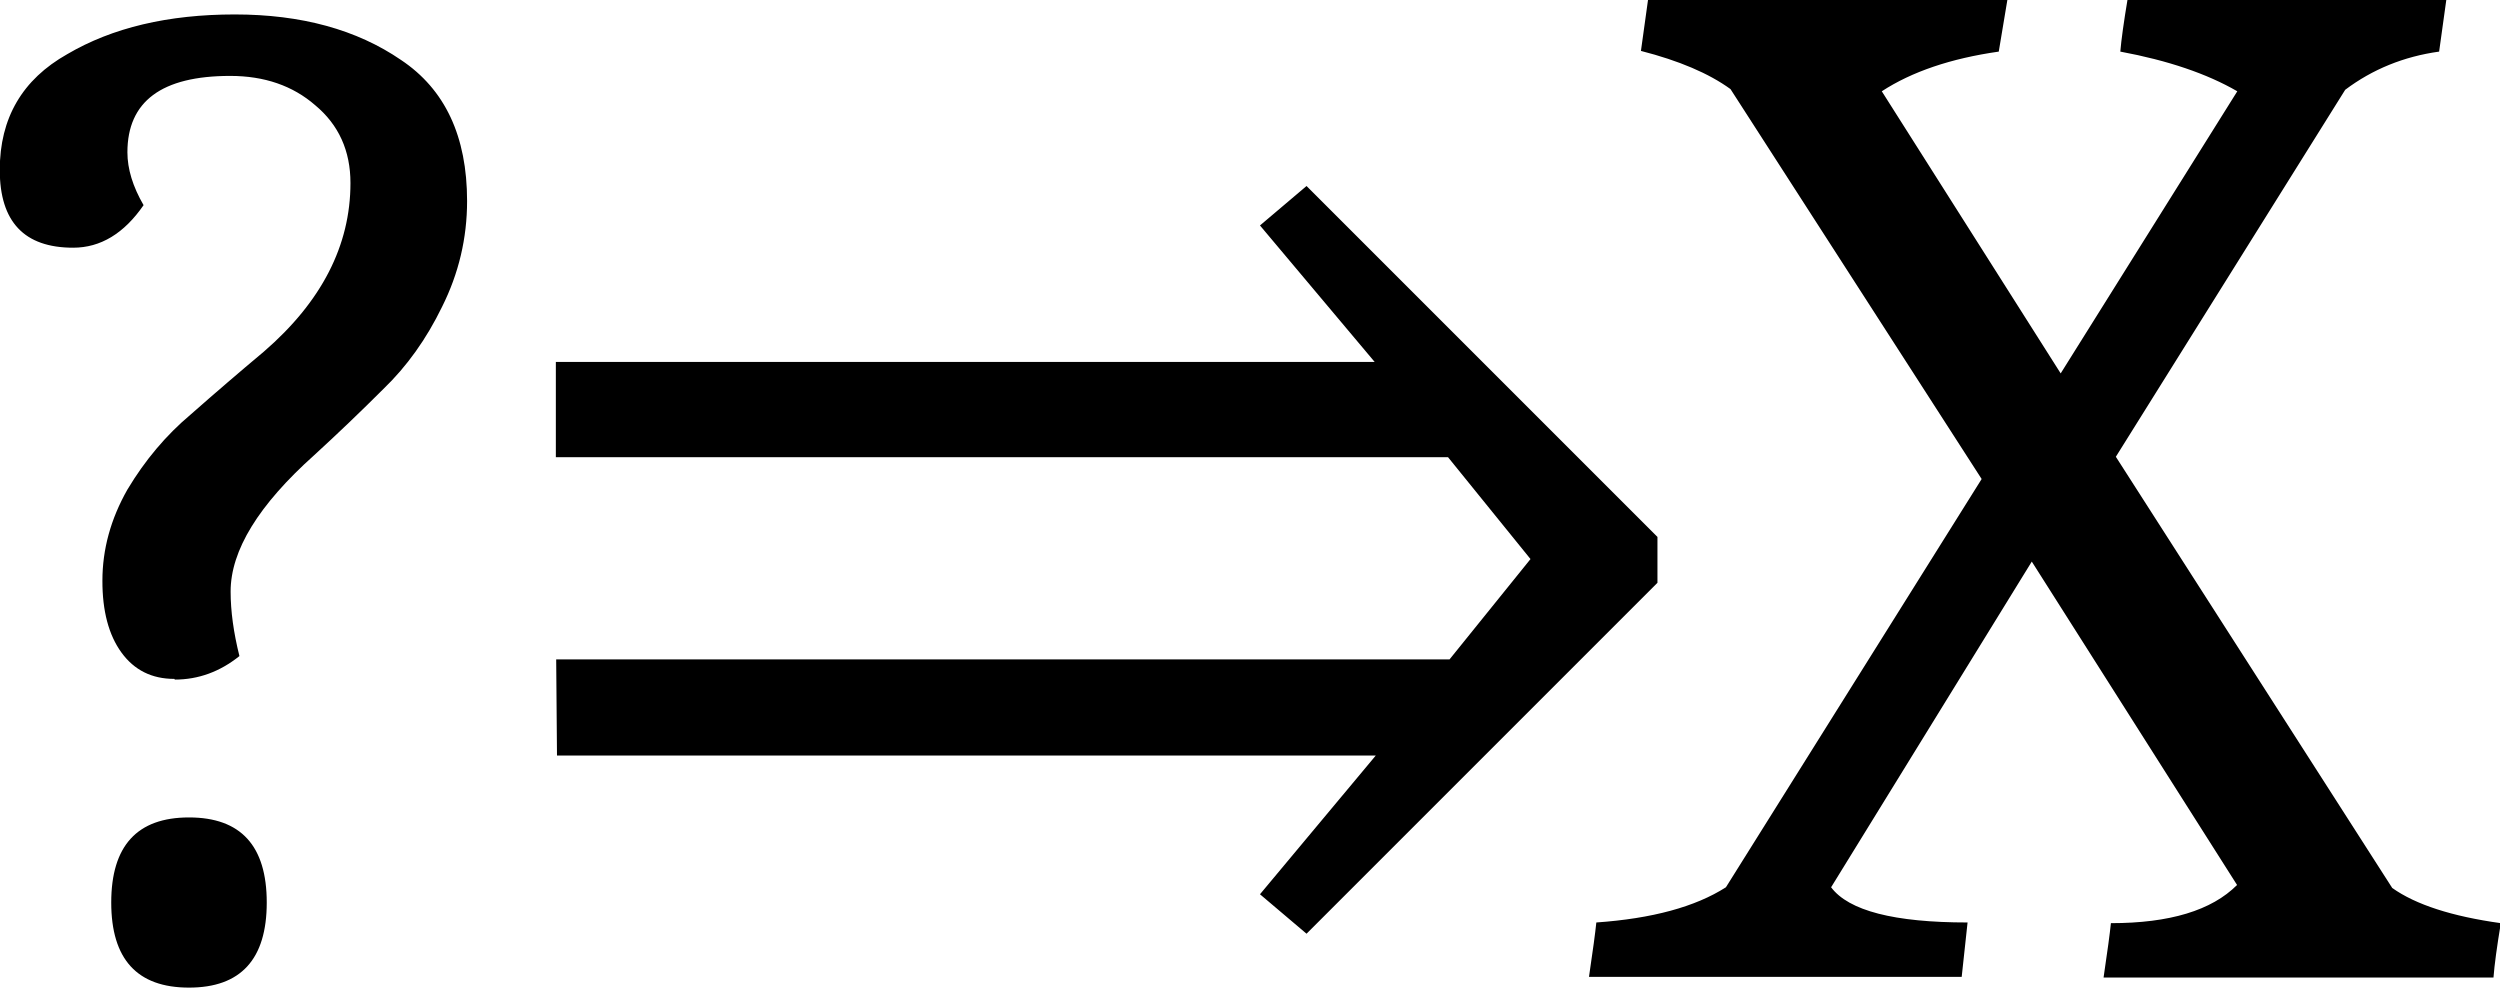 <?xml version="1.0" encoding="UTF-8"?>
<svg width="218" height="86.3" version="1.1" viewBox="0 0 218 86.3" xmlns="http://www.w3.org/2000/svg">
	<path d="m15.2 59.2q-2.94 0-4.61-2.3t-1.66-6.27q0-4.1 2.18-7.94 2.3-3.84 5.5-6.53 3.2-2.82 6.4-5.5 7.55-6.53 7.55-14.7 0-4.22-3.07-6.78-2.94-2.56-7.42-2.56-8.96 0-8.96 6.66 0 2.18 1.41 4.61-2.56 3.71-6.14 3.71-6.4 0-6.4-6.78t5.89-10.1q5.89-3.46 14.6-3.46t14.5 3.97q5.76 3.84 5.76 12.3 0 4.86-2.18 9.22-2.05 4.22-5.12 7.17-2.94 2.94-6.02 5.76-7.3 6.53-7.3 11.9 0 2.56 0.768 5.63-2.56 2.05-5.63 2.05zm-5.5 19.5q0-7.42 6.78-7.42t6.78 7.42-6.78 7.42-6.78-7.42zm38.8-21.2h77.9l7.06-8.75-7.19-8.88h-77.8v-8.31h71.4l-10-11.9 4.06-3.44 30.6 30.6v4l-30.6 30.6-4.06-3.44 10.1-12.1h-71.4zm-4.44-8.81m131-48.8-0.768 4.61q-6.27 0.896-10.2 3.46l15.6 24.6 15.4-24.6q-3.97-2.3-10.2-3.46 0.128-1.54 0.64-4.61h27.8l-0.64 4.61q-4.61 0.64-8.19 3.33l-20 32 24.1 37.6q3.07 2.18 9.47 3.07-0.512 3.07-0.64 4.74h-34q0.512-3.46 0.64-4.74 7.68 0 11-3.33l-17.9-28.2-17.5 28.4q2.3 3.07 11.9 3.07l-0.512 4.74h-32.5q0.512-3.46 0.64-4.74 7.3-0.512 11.3-3.07l22.3-35.6-21.9-34q-2.82-2.05-7.81-3.33l0.64-4.61z" aria-label="?⇒X"/>
</svg>
